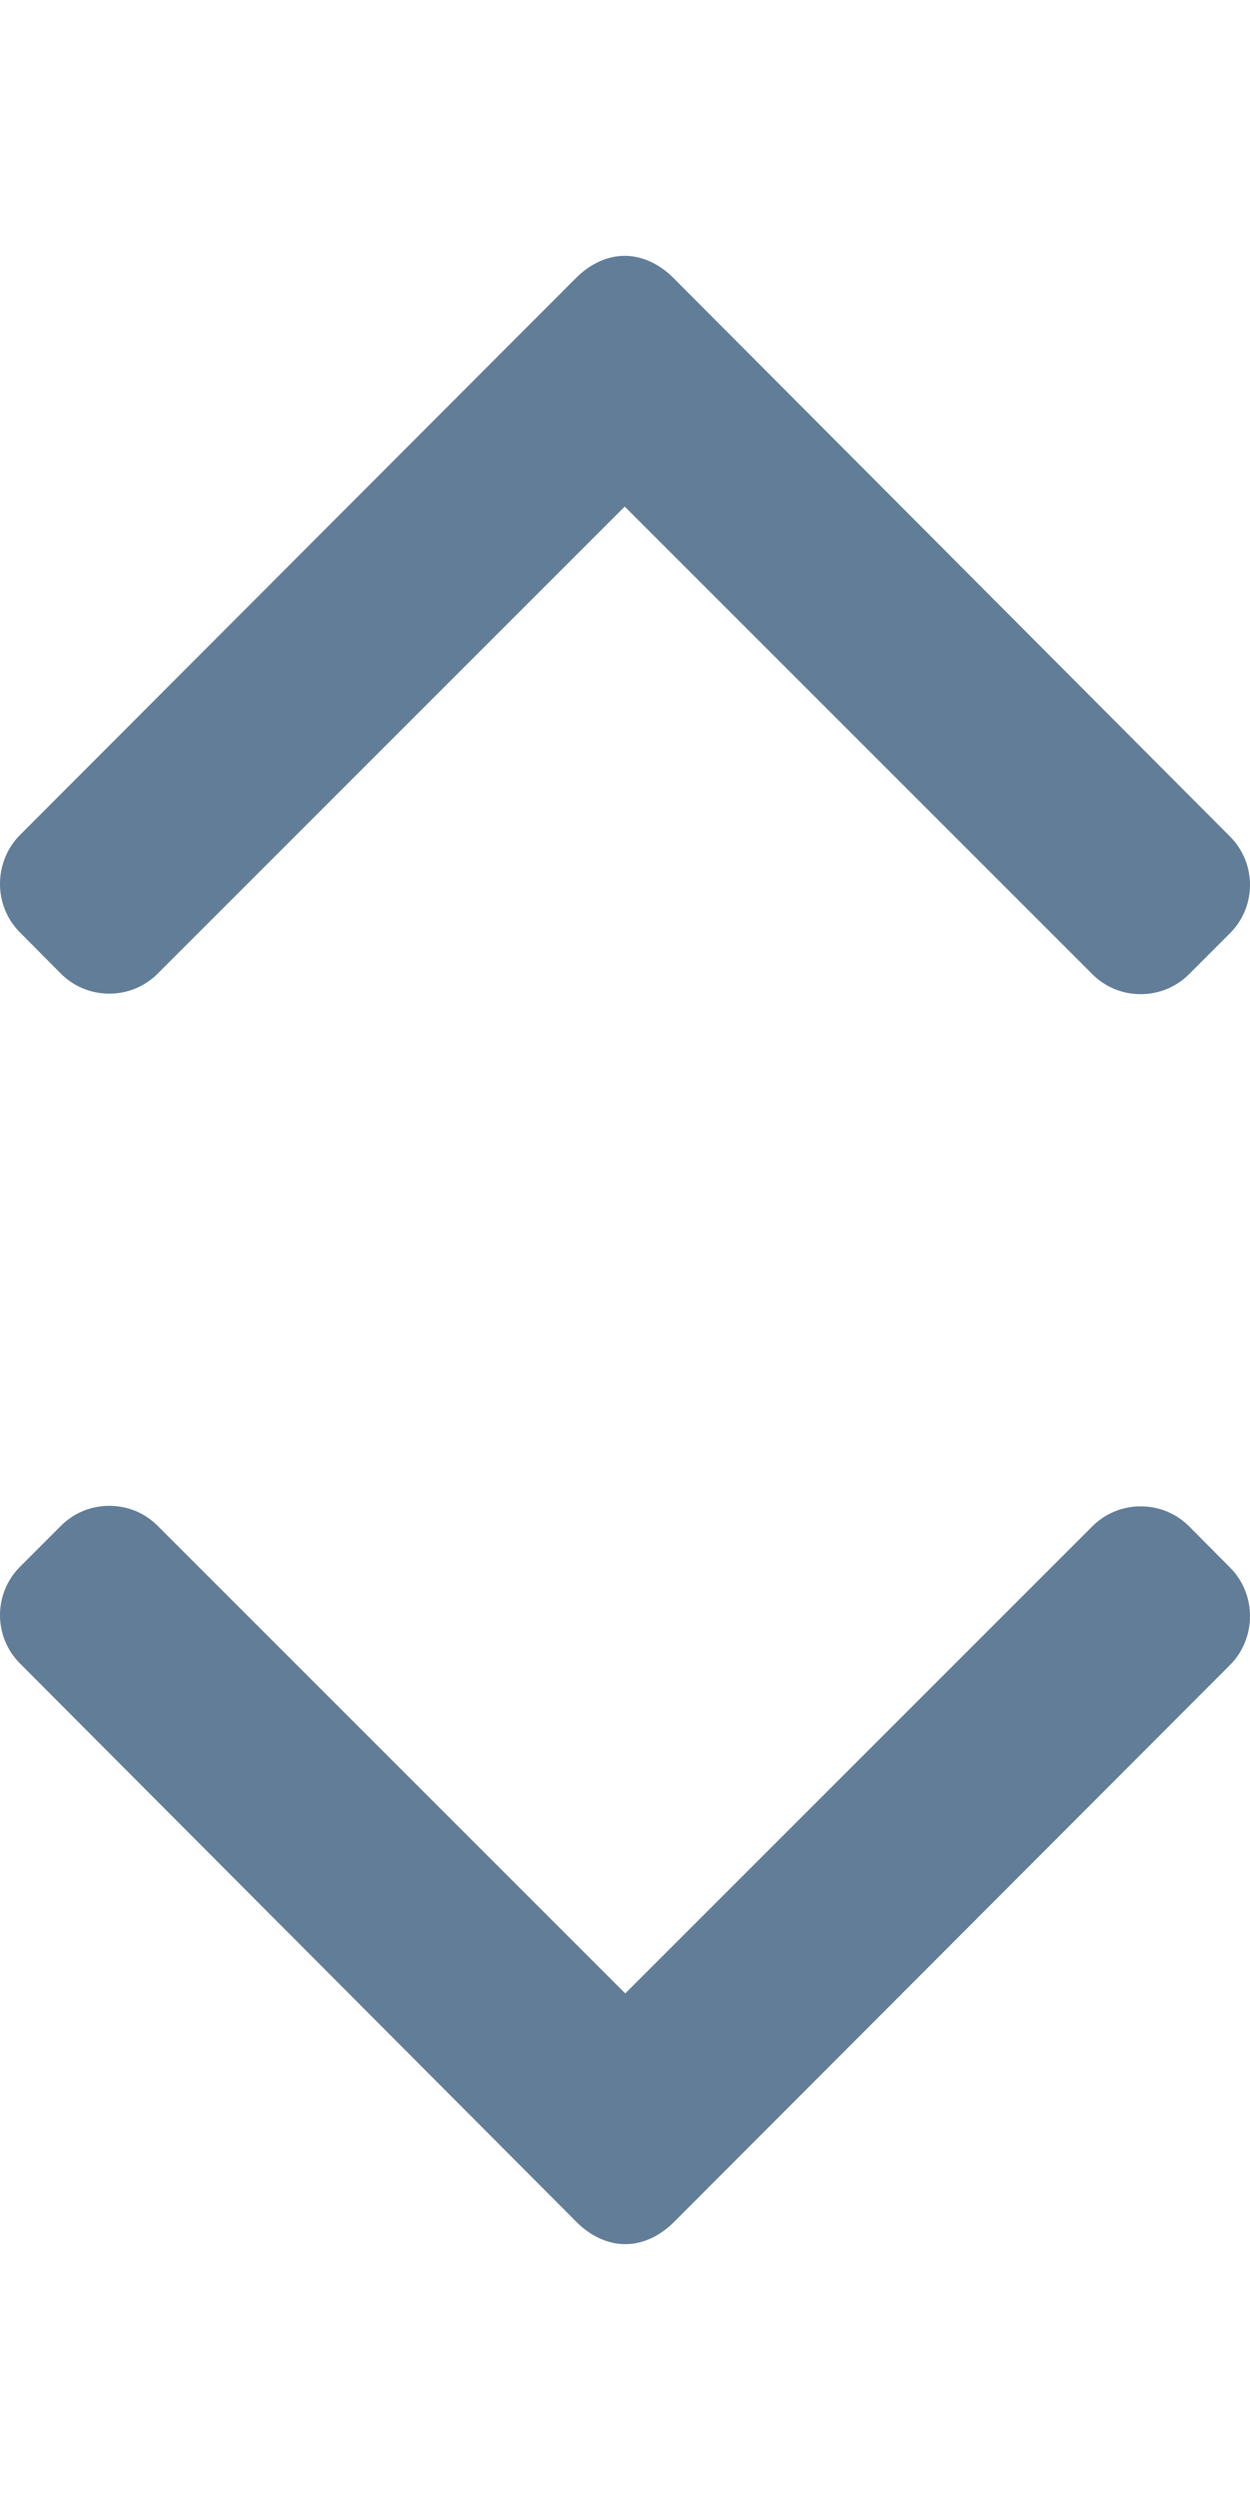 <svg width="512" height="1024" viewBox="0 0 512 1024" fill="none" xmlns="http://www.w3.org/2000/svg">
<path d="M503.816 642.068L487.045 625.18C481.767 619.906 474.744 617.001 467.239 617.001C459.738 617.001 452.707 619.906 447.429 625.18L256.114 816.503L64.579 624.968C59.309 619.694 52.279 616.792 44.778 616.792C37.276 616.792 30.241 619.694 24.968 624.968L8.192 641.752C-2.731 652.666 -2.731 670.445 8.192 681.359L236.238 910.225C241.508 915.495 248.53 919.208 256.098 919.208H256.185C263.69 919.208 270.713 915.491 275.983 910.225L503.816 681.979C509.094 676.709 511.992 669.475 512 661.974C512 654.468 509.094 647.334 503.816 642.068Z" fill="#2D5275" fill-opacity="0.75"/>
<g clip-path="url(#clip0)">
<path d="M8.184 381.932L24.955 398.82C30.233 404.094 37.256 406.999 44.761 406.999C52.262 406.999 59.293 404.094 64.571 398.82L255.886 207.497L447.421 399.032C452.691 404.306 459.721 407.208 467.223 407.208C474.724 407.208 481.758 404.306 487.033 399.032L503.808 382.248C514.731 371.334 514.731 353.555 503.808 342.641L275.762 113.775C270.492 108.505 263.47 104.792 255.902 104.792H255.815C248.31 104.792 241.287 108.509 236.017 113.775L8.184 342.021C2.906 347.291 0.008 354.525 1.52033e-05 362.026C1.52033e-05 369.532 2.906 376.666 8.184 381.932Z" fill="#2D5275" fill-opacity="0.75"/>
</g>
<defs>
<clipPath id="clip0">
<rect width="512" height="512" fill="white" transform="translate(512 512) rotate(-180)"/>
</clipPath>
</defs>
</svg>
